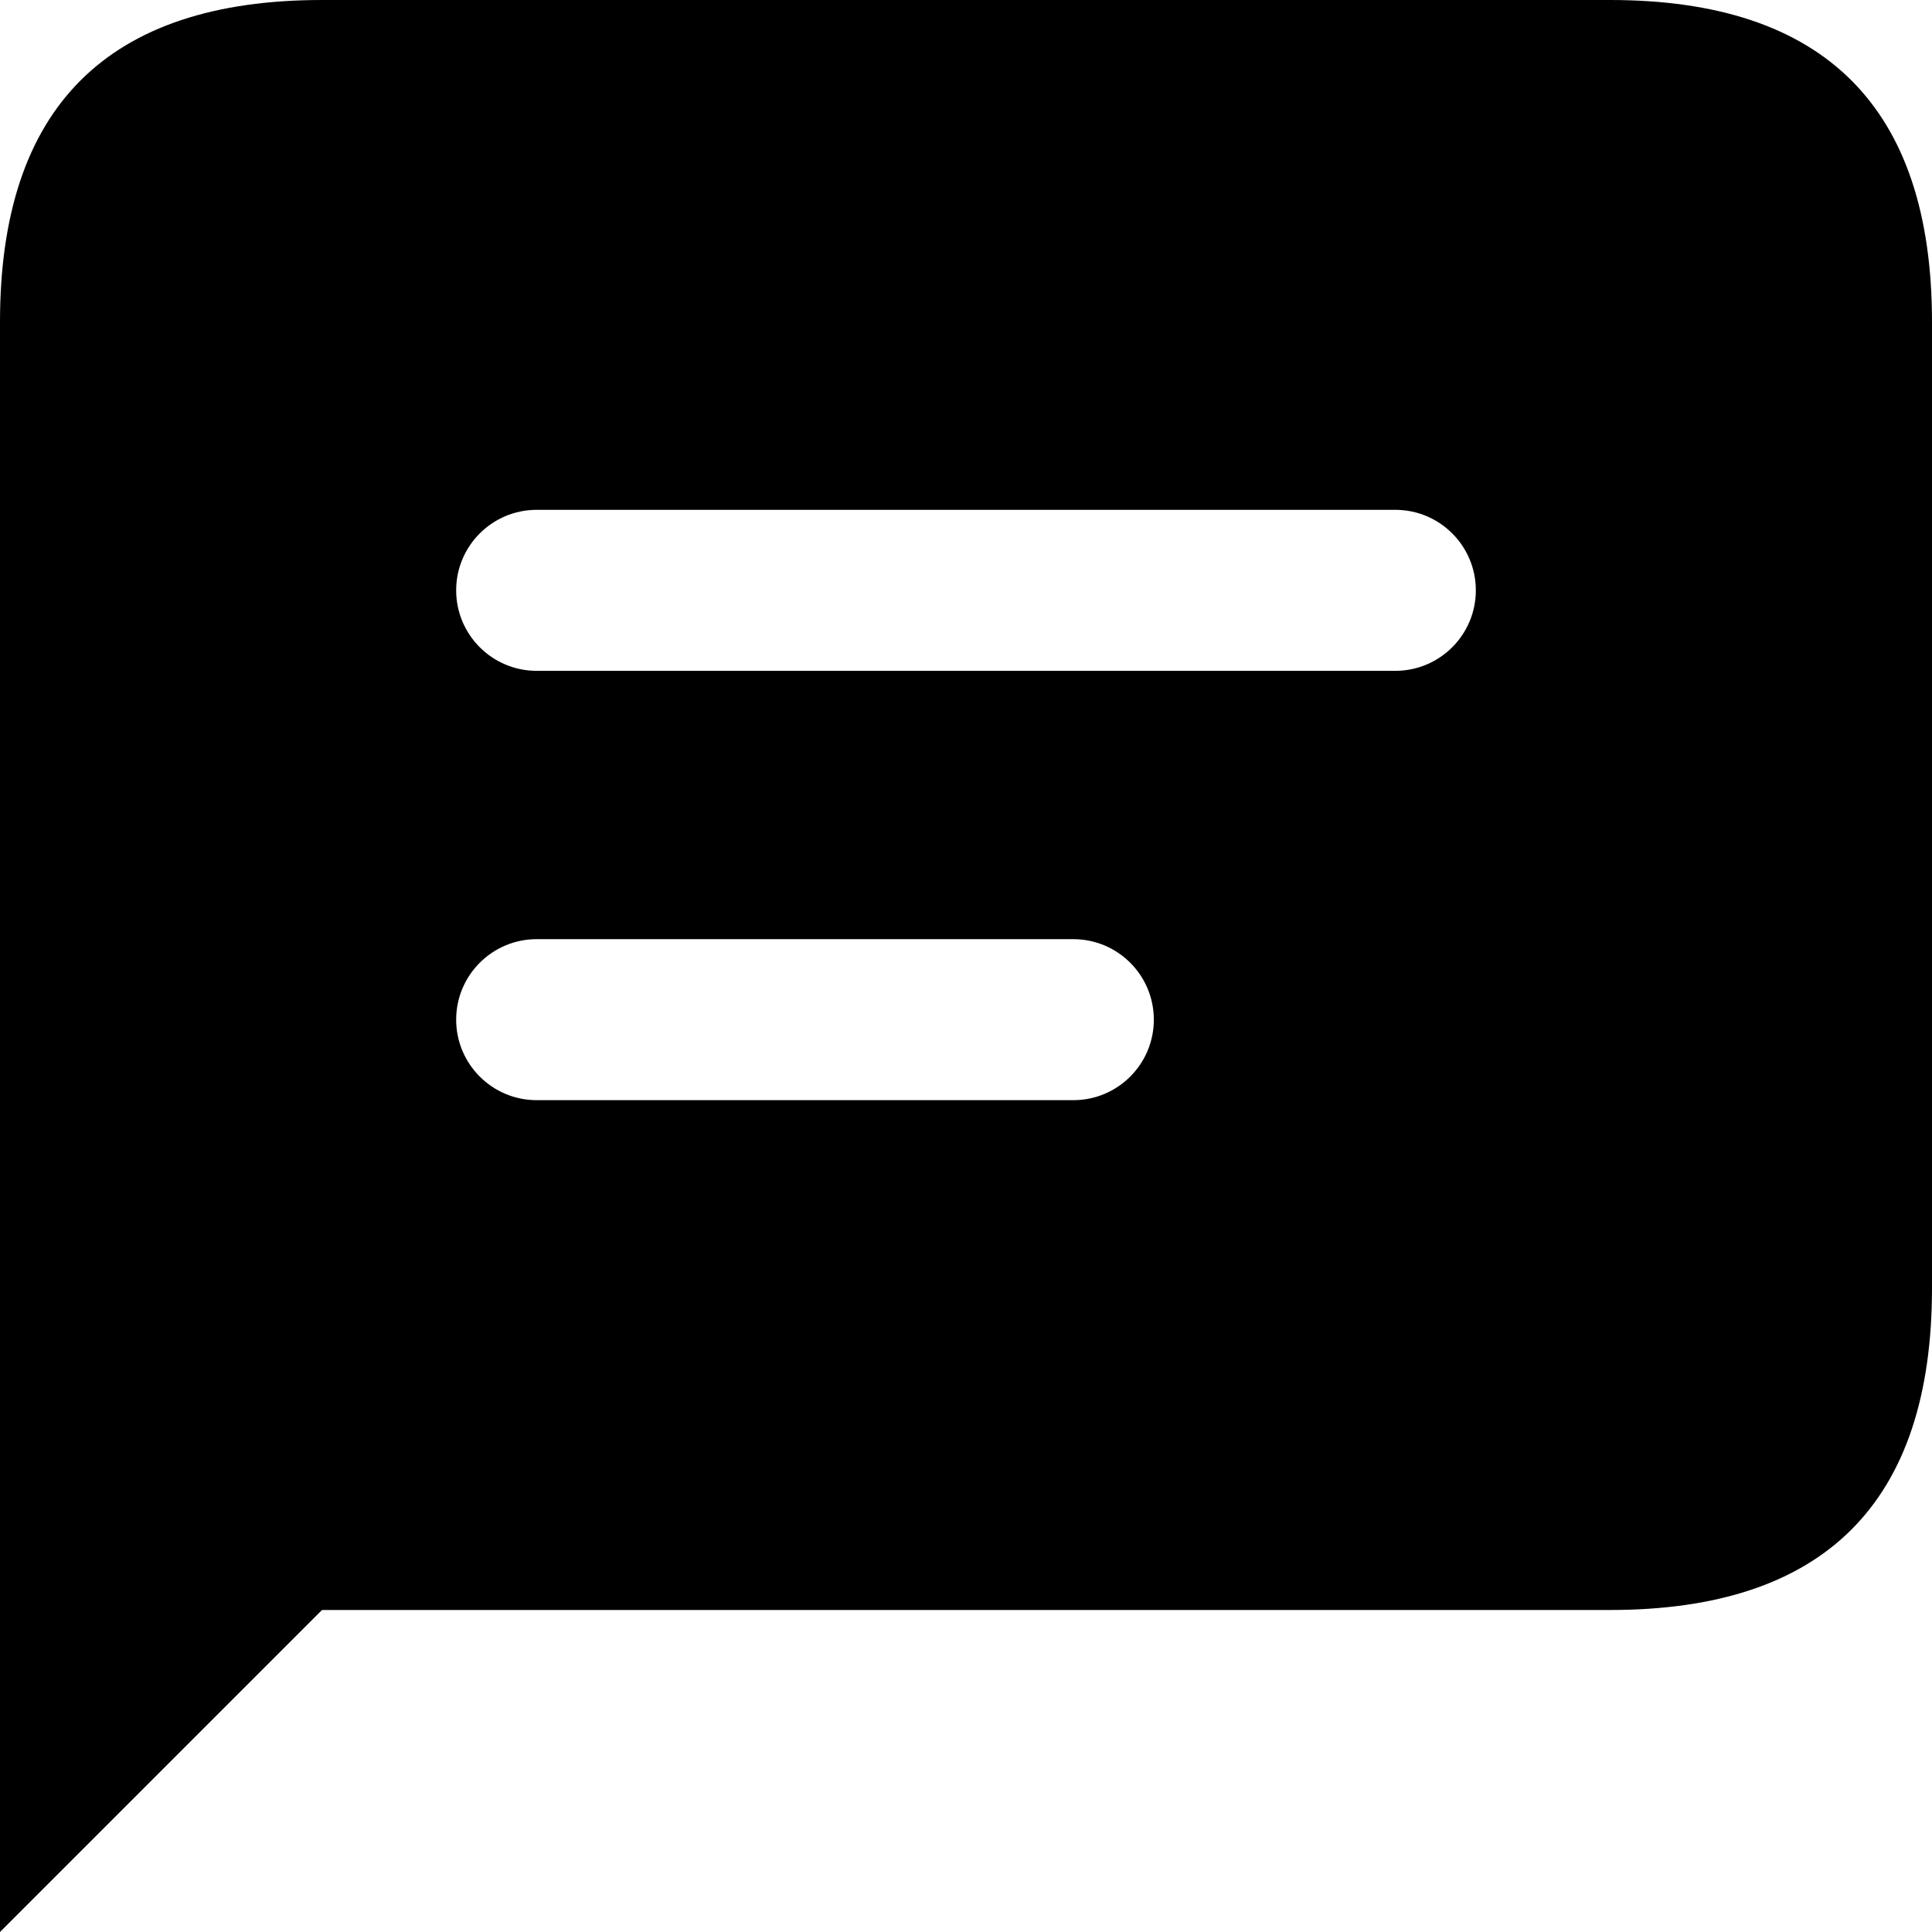 <svg width="18" height="18" viewBox="0 0 18 18" fill="none" xmlns="http://www.w3.org/2000/svg">
<path d="M15 0H3C1 0 0 1 0 3V18L3 15H15C17 15 18 14 18 12V3C18 1 17 0 15 0ZM10 10.25H5C4.586 10.25 4.25 9.914 4.25 9.5C4.25 9.086 4.586 8.75 5 8.75H10C10.414 8.75 10.75 9.086 10.75 9.5C10.75 9.914 10.414 10.25 10 10.25ZM13 6.25H5C4.586 6.25 4.25 5.914 4.25 5.5C4.25 5.086 4.586 4.75 5 4.75H13C13.414 4.75 13.75 5.086 13.75 5.5C13.75 5.914 13.414 6.25 13 6.25Z" fill="currentColor"/>
</svg>

